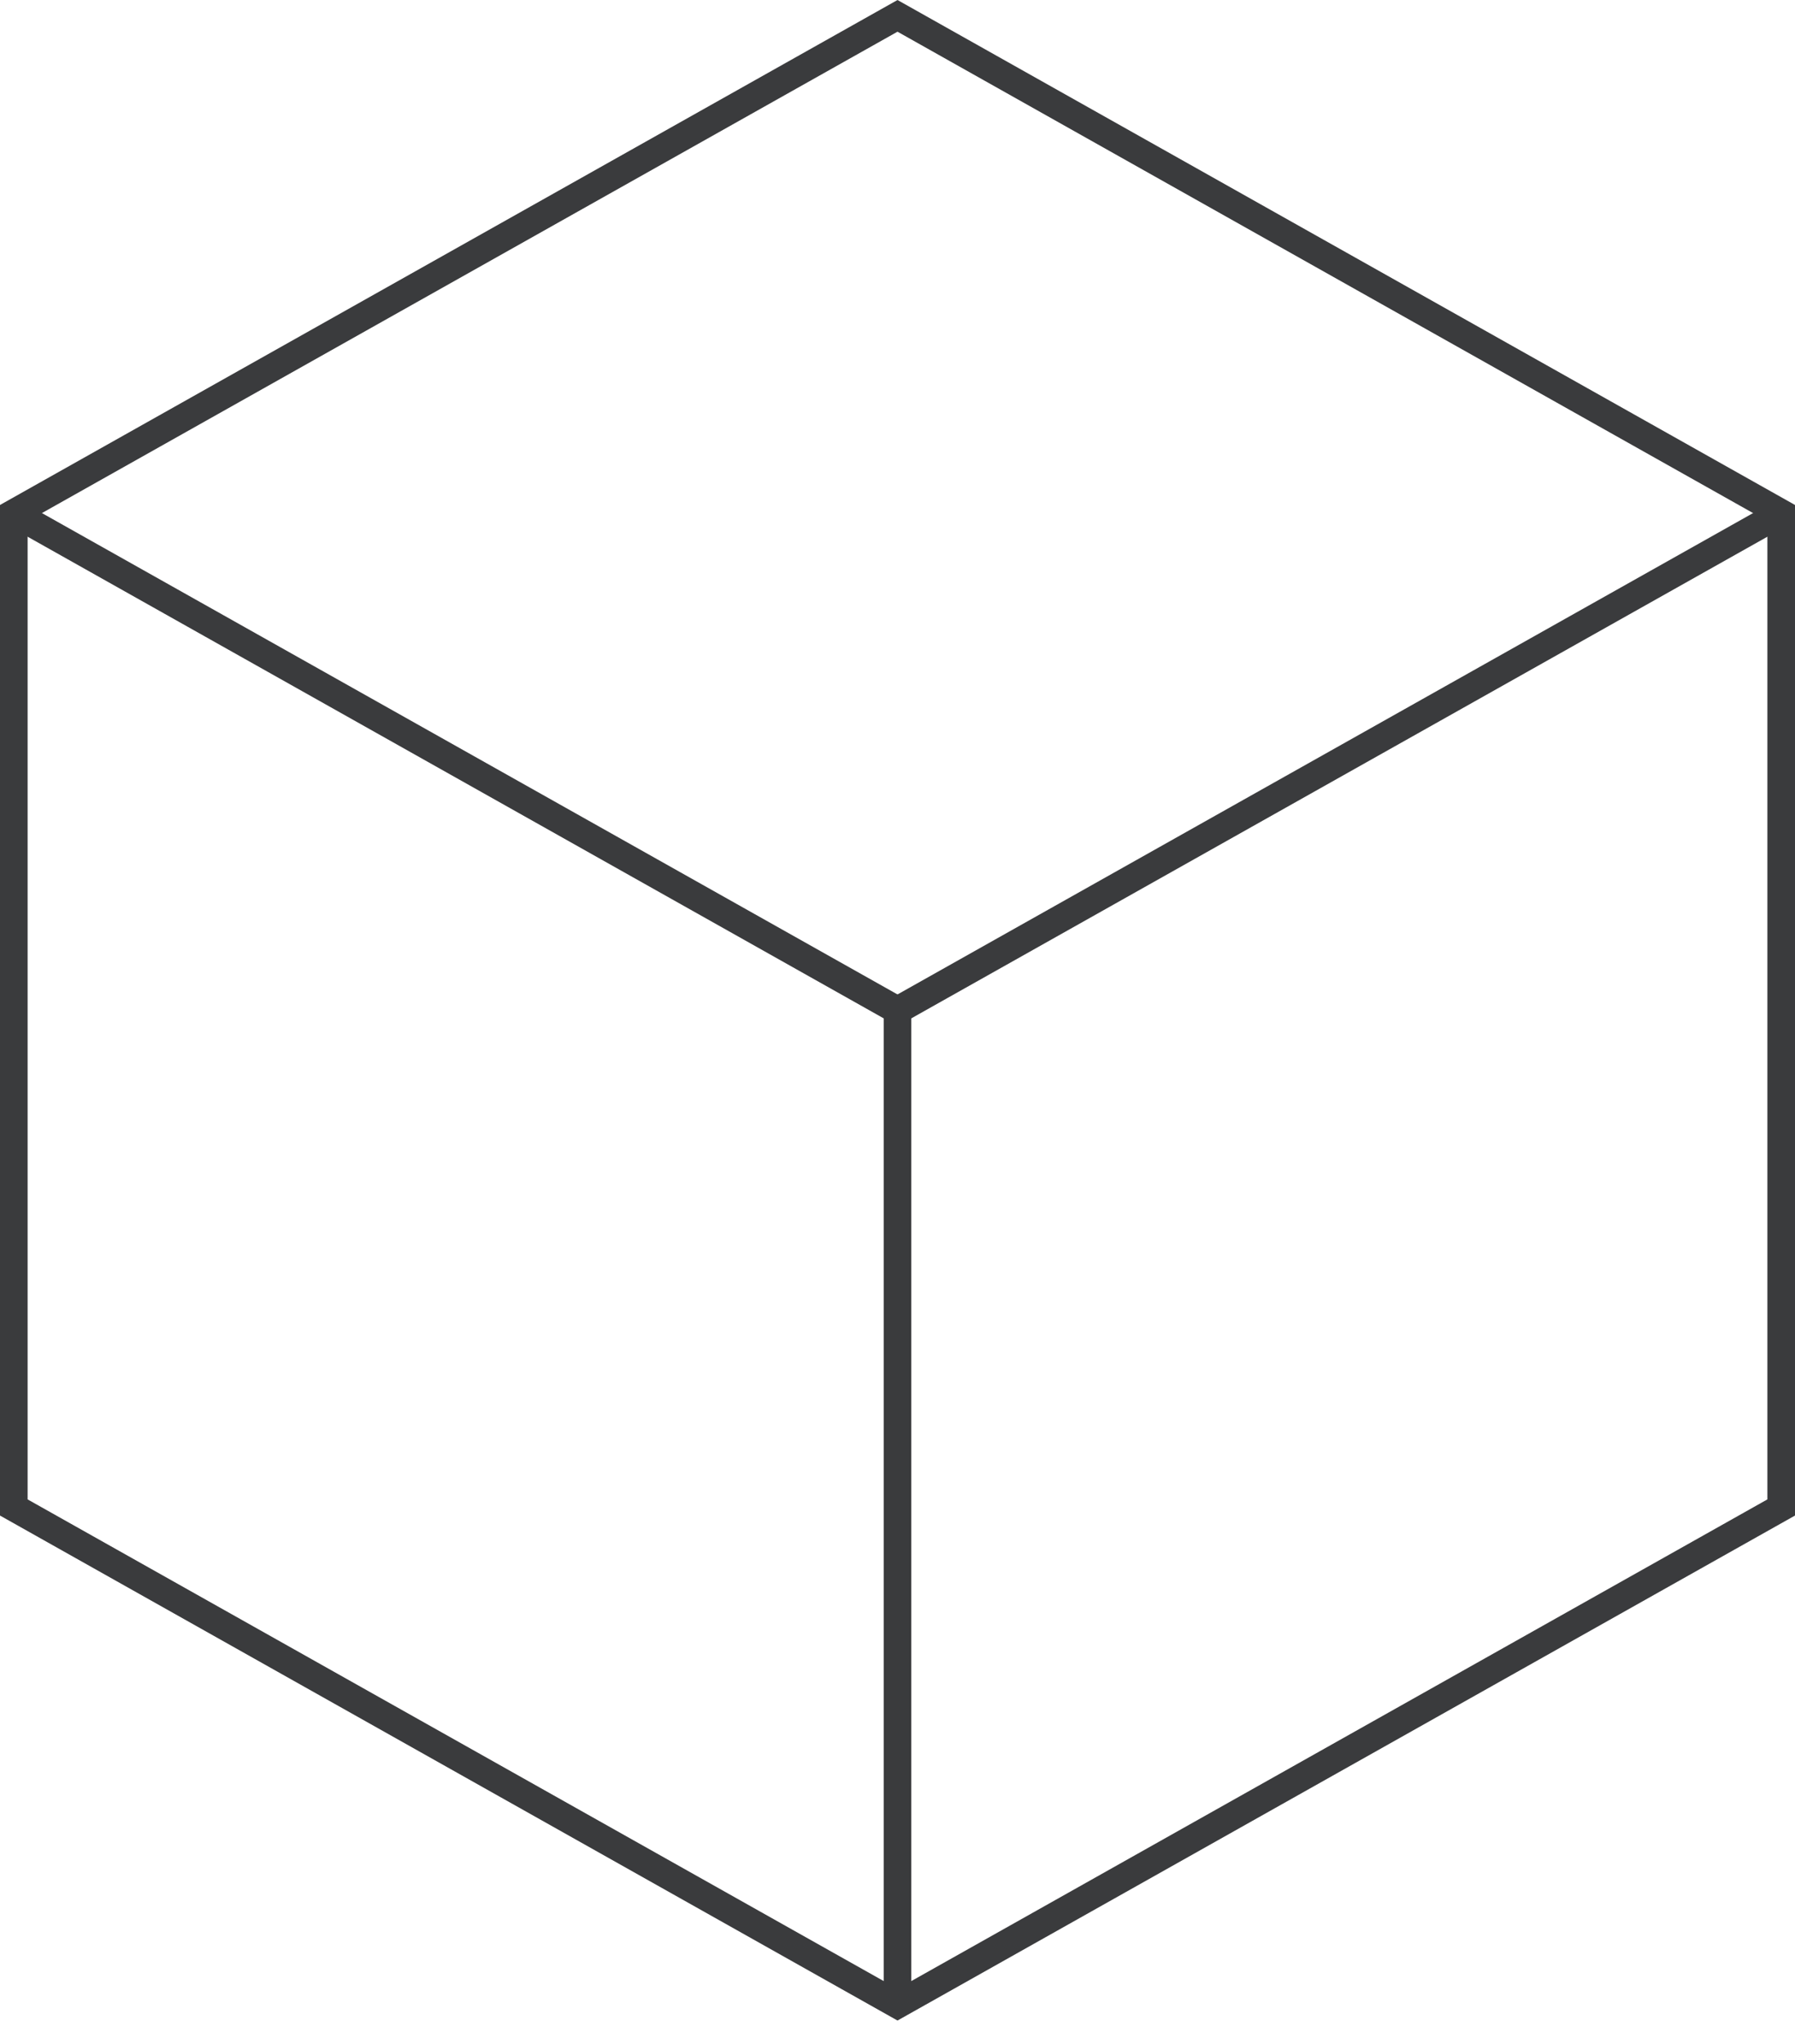 <svg width="65" height="74" viewBox="0 0 65 74" fill="none" xmlns="http://www.w3.org/2000/svg">
<path d="M0.5 18.573V54.573L32.5 72.573L64.5 54.573V18.573L32.5 0.574L0.5 18.573Z" stroke="#3A3B3D" stroke-miterlimit="10"/>
<path d="M32.5 72.574V36.574L0.5 18.575" stroke="#3A3B3D" stroke-miterlimit="10"/>
<path d="M32.5 36.574L64.5 18.575" stroke="#3A3B3D" stroke-miterlimit="10"/>
</svg>
